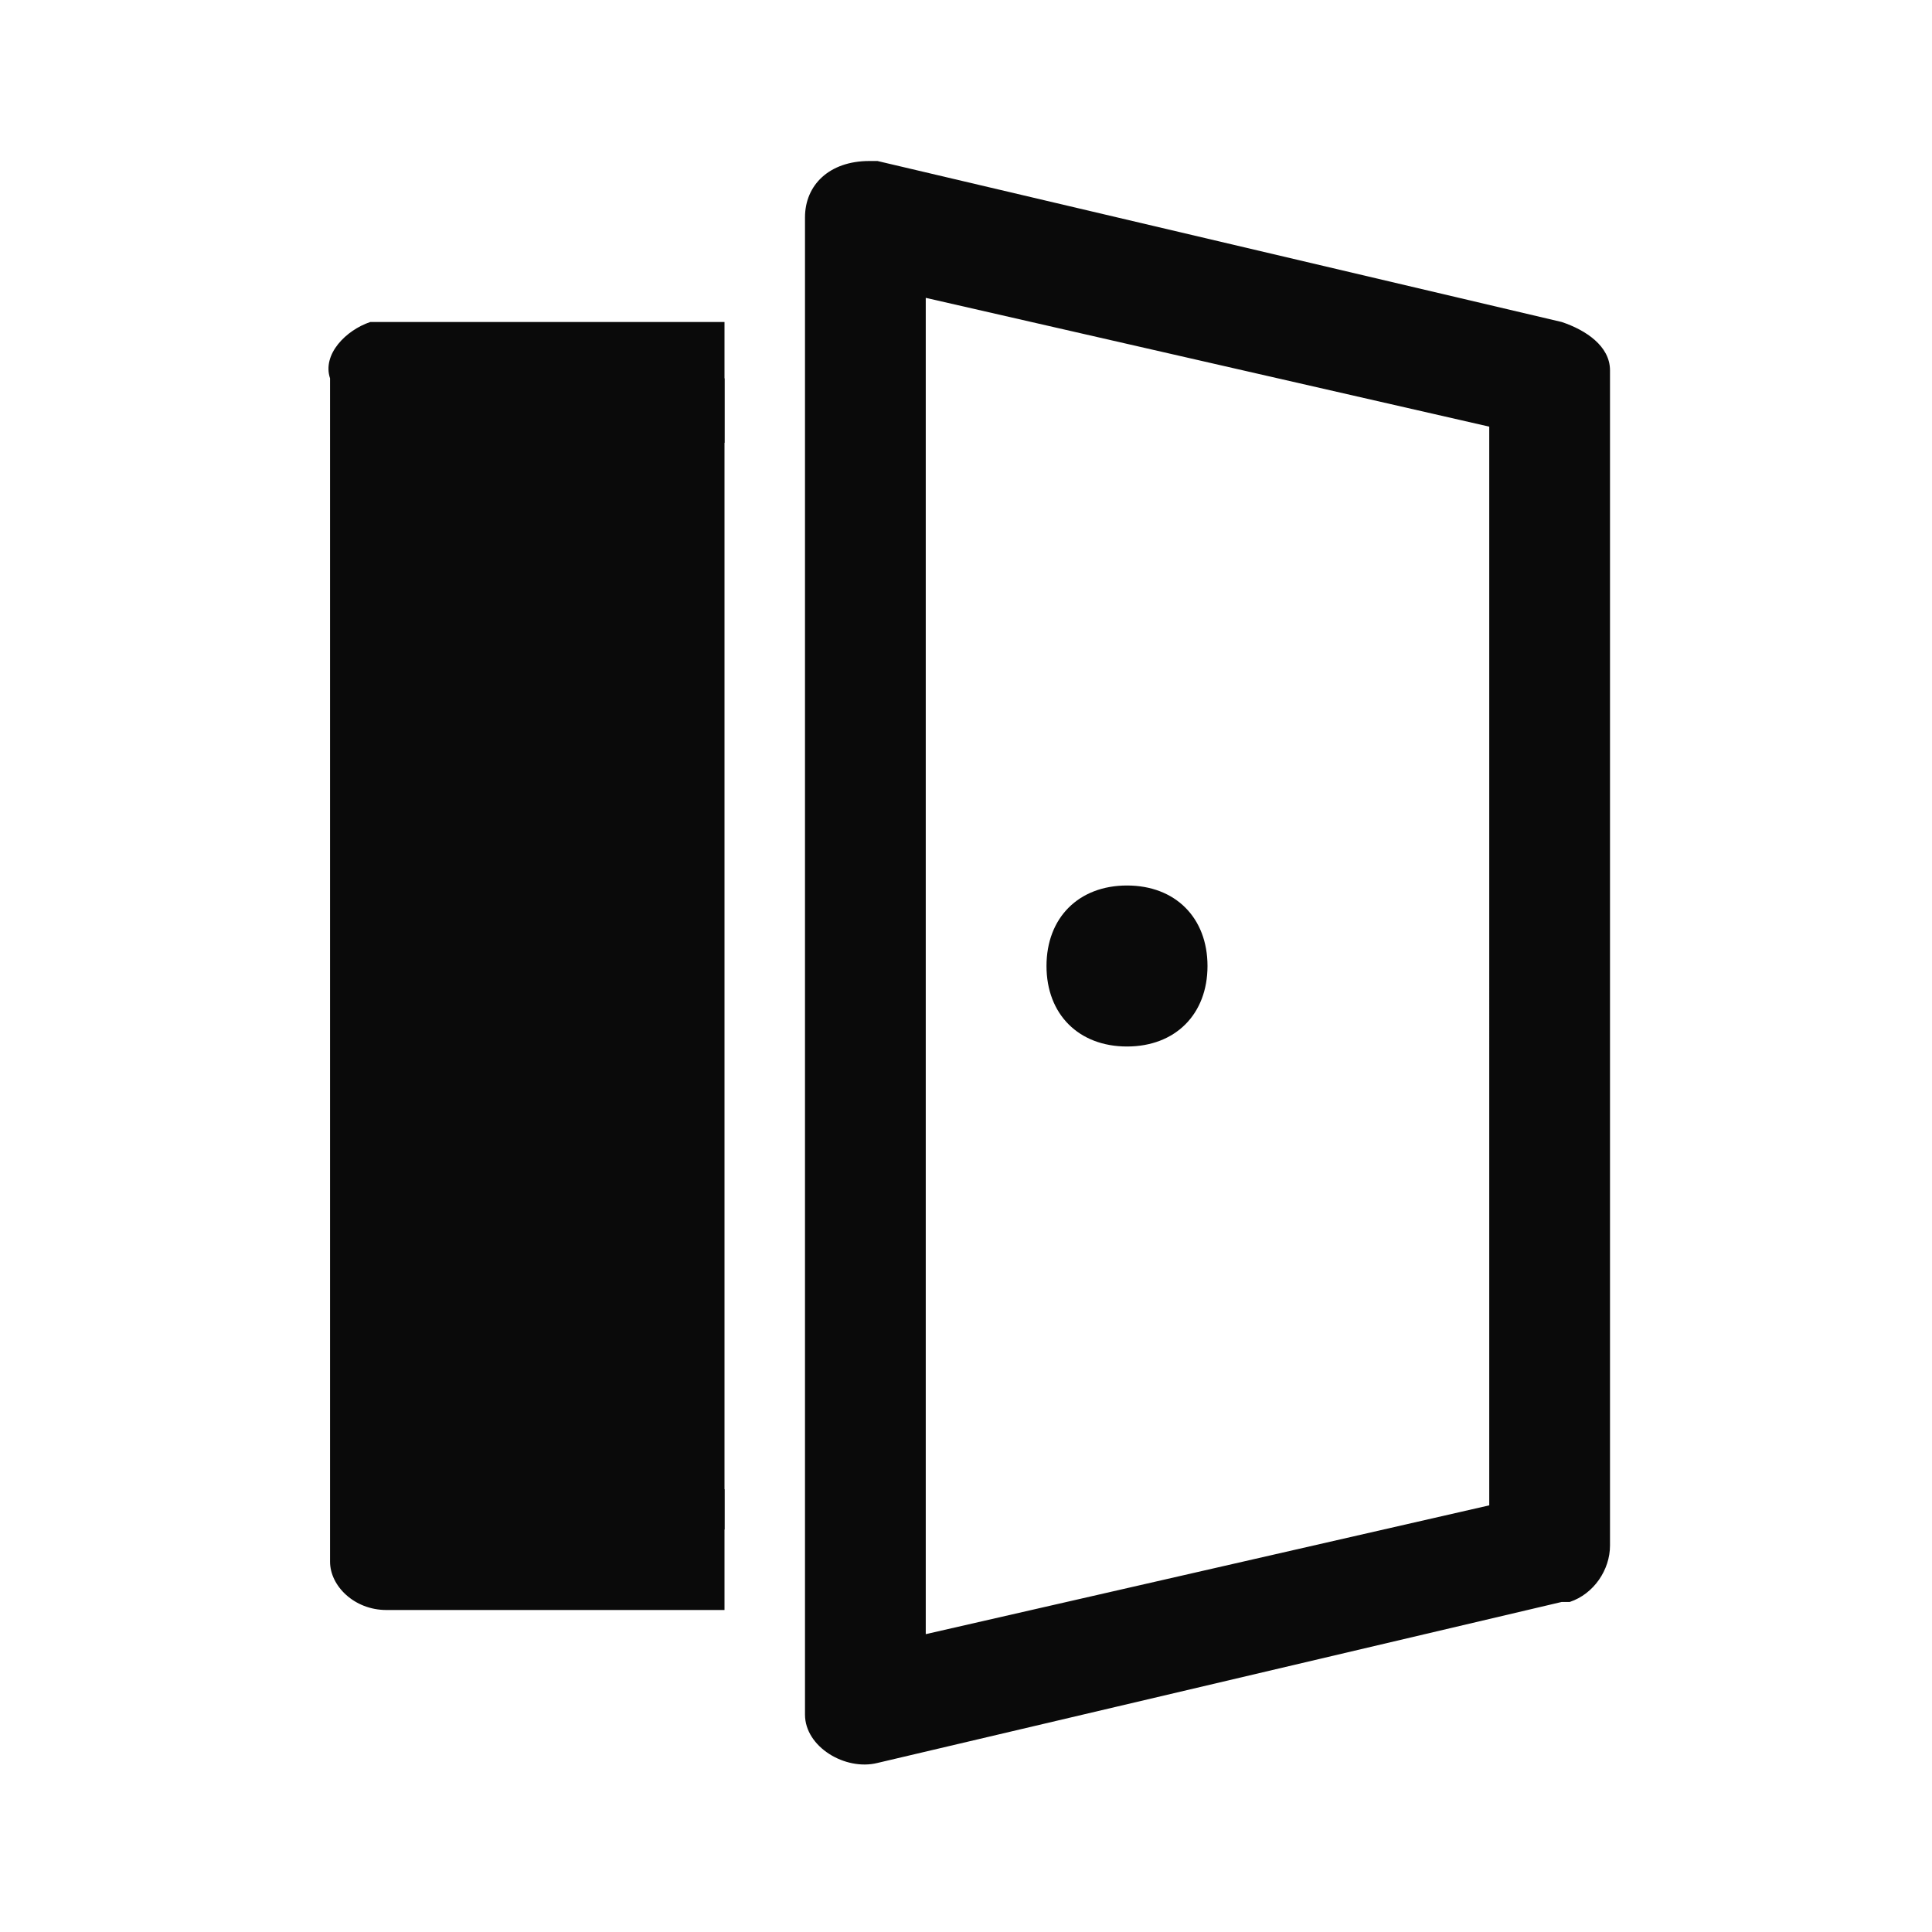<?xml version="1.0" encoding="utf-8"?>
<!-- Generator: Adobe Illustrator 26.0.2, SVG Export Plug-In . SVG Version: 6.00 Build 0)  -->
<svg version="1.1" id="圖層_1" xmlns="http://www.w3.org/2000/svg" xmlns:xlink="http://www.w3.org/1999/xlink" x="0px" y="0px"
	 viewBox="0 0 24 24" style="enable-background:new 0 0 24 24;" xml:space="preserve">
<style type="text/css">
	.st0{fill:#0A0A0A;}
</style>
<path class="st0" d="M10.8,2l0.1,0l8.5,2C19.7,4.1,20,4.3,20,4.6l0,0.1v14.5c0,0.3-0.2,0.6-0.5,0.7l-0.1,0l-8.5,2
	c-0.4,0.1-0.9-0.2-0.9-0.6l0-0.1V2.7C10,2.3,10.3,2,10.8,2L10.8,2z M11.5,3.7v16.6l7-1.6V5.3L11.5,3.7z M9,4v1.5H5.5v13H9V20H4.8
	c-0.4,0-0.7-0.3-0.7-0.6l0-0.1V4.7C4,4.4,4.3,4.1,4.6,4l0.1,0H9z M14,11c0.6,0,1,0.4,1,1c0,0.6-0.4,1-1,1s-1-0.4-1-1
	C13,11.4,13.4,11,14,11z"/>
<rect x="4.8" y="4.7" class="st0" width="4.2" height="14.3"/>
</svg>
